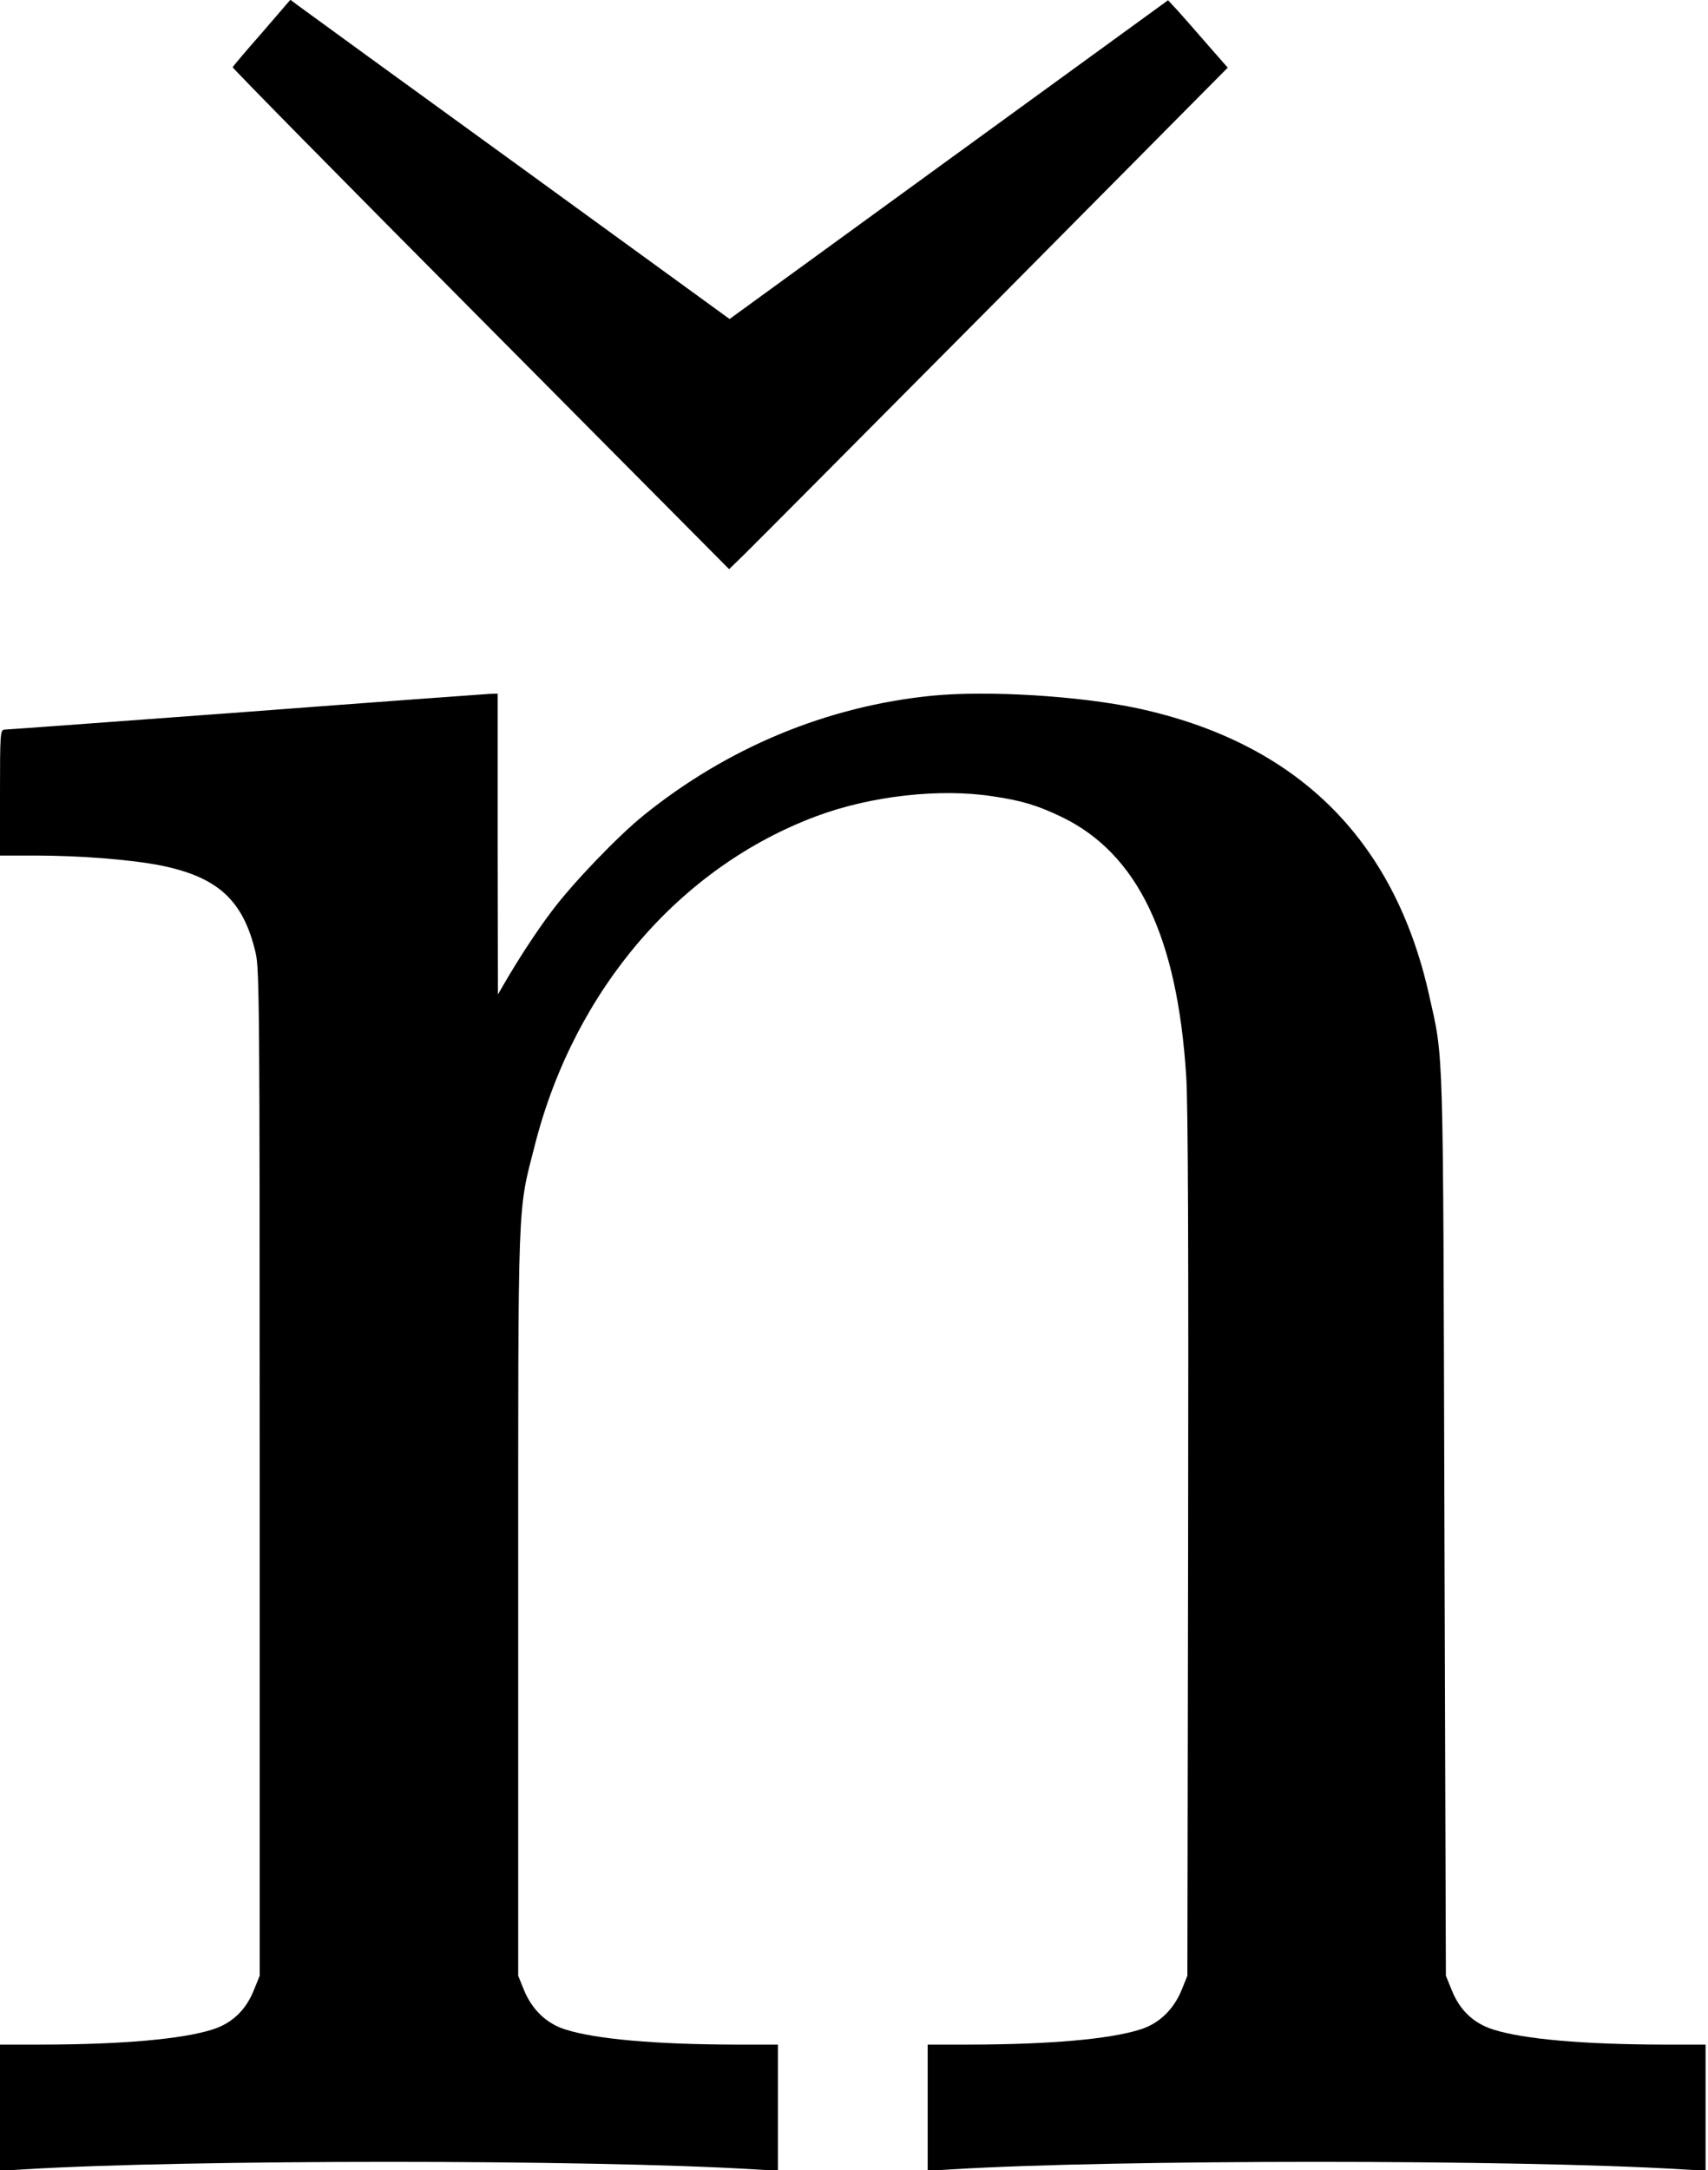 <?xml version="1.0" standalone="no"?>
<!DOCTYPE svg PUBLIC "-//W3C//DTD SVG 20010904//EN"
 "http://www.w3.org/TR/2001/REC-SVG-20010904/DTD/svg10.dtd">
<svg version="1.0" xmlns="http://www.w3.org/2000/svg"
 width="707pt" height="898pt" viewBox="0 0 707 898"
 preserveAspectRatio="xMidYMid meet">
<g transform="translate(0,898) scale(0.1,-0.1)"
fill="#000000" stroke="none">
<path d="M1084 8844 c-66 -75 -120 -139 -121 -142 -1 -4 461 -473 1027 -1042
l1028 -1035 62 60 c34 33 498 500 1032 1037 l970 978 -85 97 c-47 54 -102 117
-123 140 l-39 42 -907 -659 -908 -660 -877 637 c-483 350 -892 647 -909 660
l-32 24 -118 -137z"/>
<path d="M1015 6034 c-539 -40 -988 -73 -997 -73 -17 -1 -18 -20 -18 -261 l0
-260 143 0 c190 0 400 -17 522 -41 237 -48 342 -144 393 -361 16 -68 17 -225
17 -2153 l0 -2080 -24 -59 c-33 -84 -92 -139 -173 -164 -127 -40 -374 -61
-695 -62 l-183 0 0 -261 0 -261 103 6 c669 41 2345 41 3015 0 l102 -6 0 261 0
261 -182 0 c-322 1 -569 22 -696 62 -79 24 -140 82 -174 166 l-23 57 0 1540
c0 1718 -4 1611 70 1901 164 639 599 1146 1165 1357 225 84 511 116 730 82
122 -18 186 -38 286 -86 313 -152 477 -494 514 -1070 8 -120 10 -726 8 -1949
l-3 -1775 -23 -57 c-34 -84 -95 -142 -174 -166 -127 -40 -374 -61 -695 -62
l-183 0 0 -261 0 -261 103 6 c669 41 2345 41 3015 0 l102 -6 0 261 0 261 -182
0 c-322 1 -569 22 -696 62 -81 25 -140 80 -173 164 l-24 59 -6 1865 c-6 2037
-2 1918 -64 2195 -145 646 -549 1042 -1205 1184 -243 52 -625 75 -855 52 -433
-44 -843 -214 -1190 -494 -108 -87 -294 -281 -381 -397 -65 -86 -141 -203
-201 -307 l-22 -38 -1 623 0 622 -32 -1 c-18 -1 -474 -34 -1013 -75z"/>
</g>
</svg>
